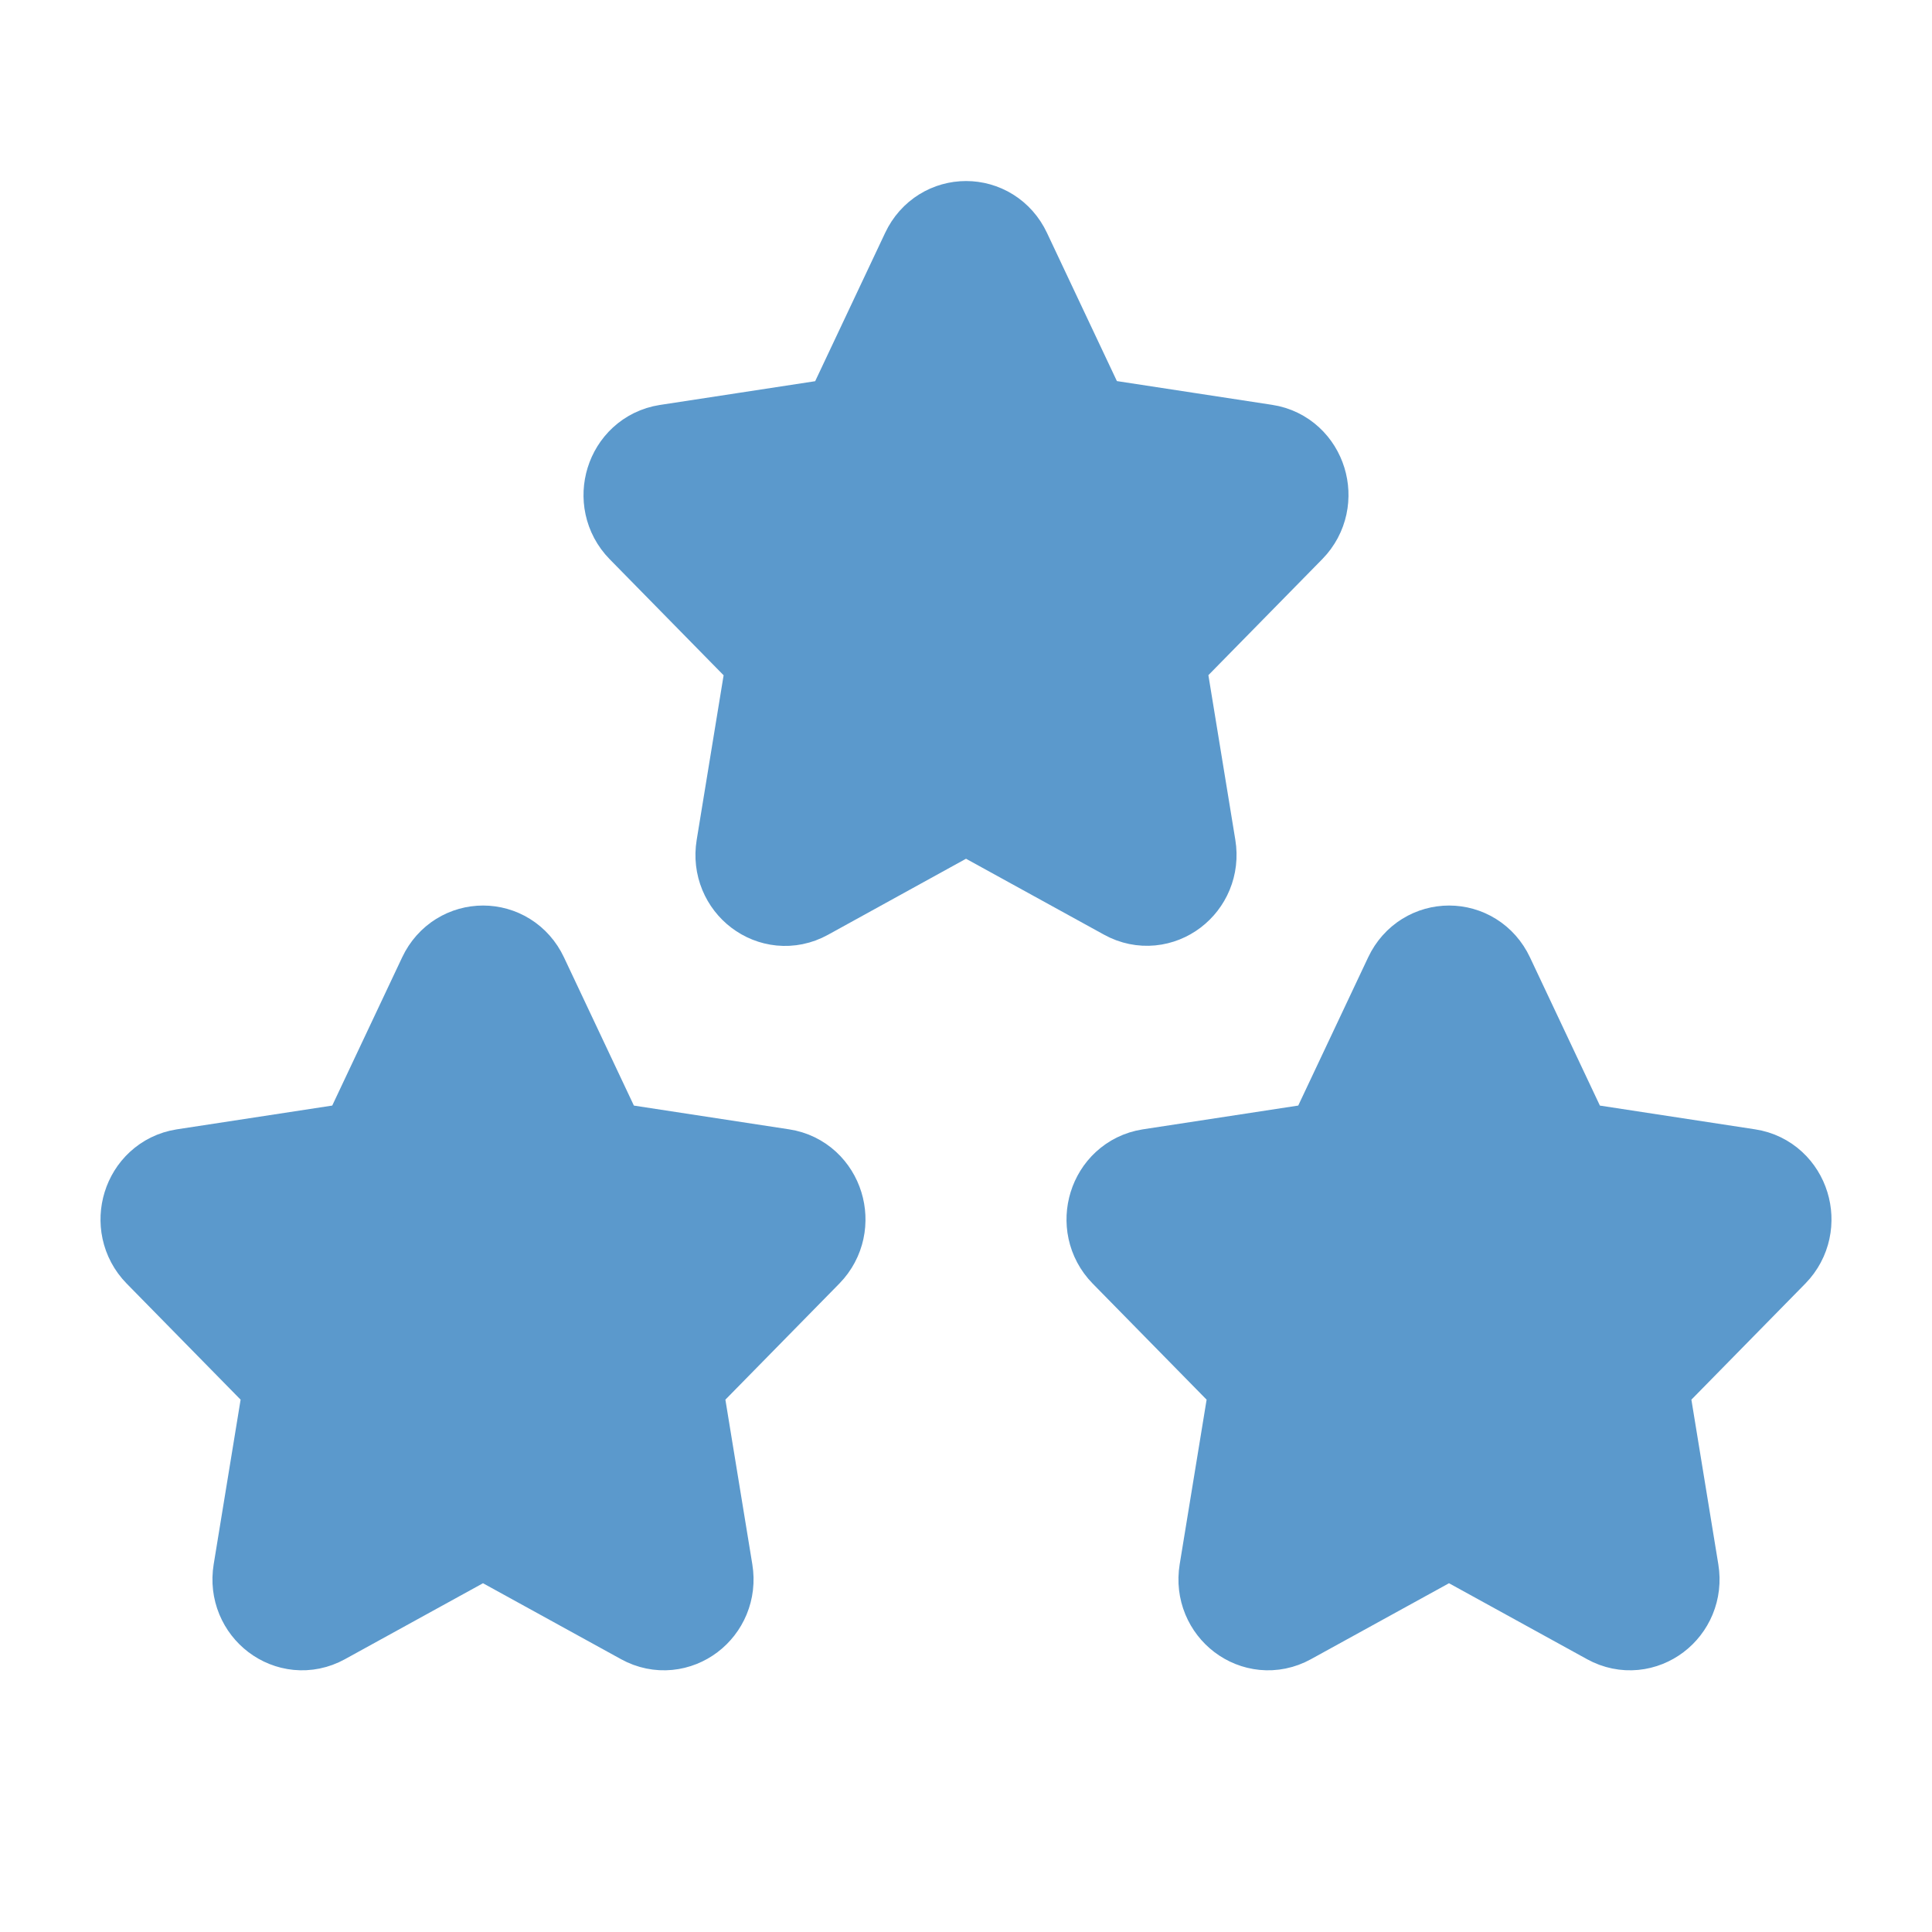 <svg viewBox="0 0 16 16" fill="none" xmlns="http://www.w3.org/2000/svg" id="Three-Stars--Streamline-Iconoir" height="16" width="16"><desc>Three Stars Streamline Icon: https://streamlinehq.com</desc><path d="m3.09 9.61 0.693 -1.469c0.089 -0.189 0.346 -0.189 0.435 0l0.693 1.469 1.549 0.237c0.199 0.03 0.278 0.286 0.134 0.433l-1.121 1.142 0.264 1.614c0.034 0.207 -0.174 0.365 -0.352 0.267L4 12.541l-1.385 0.762c-0.178 0.098 -0.386 -0.06 -0.352 -0.267l0.264 -1.614 -1.121 -1.142c-0.144 -0.147 -0.065 -0.402 0.134 -0.433l1.549 -0.237Z" fill="#5b99cc" stroke="#5b99cc" stroke-width="1" stroke-linecap="round" stroke-linejoin="round"></path><path d="m11.09 9.61 0.693 -1.469c0.089 -0.189 0.346 -0.189 0.435 0l0.693 1.469 1.549 0.237c0.199 0.03 0.278 0.286 0.134 0.433l-1.121 1.142 0.264 1.614c0.034 0.207 -0.174 0.365 -0.352 0.267L12 12.541l-1.385 0.762c-0.178 0.098 -0.386 -0.06 -0.352 -0.267l0.264 -1.614 -1.121 -1.142c-0.144 -0.147 -0.065 -0.402 0.134 -0.433l1.549 -0.237Z" fill="#5b99cc" stroke="#5b99cc" stroke-width="1" stroke-linecap="round" stroke-linejoin="round"></path><path d="m7.09 3.61 0.693 -1.469c0.089 -0.189 0.346 -0.189 0.435 0l0.693 1.469 1.549 0.237c0.199 0.03 0.278 0.286 0.134 0.433l-1.121 1.142 0.264 1.614c0.034 0.207 -0.174 0.365 -0.352 0.267L8 6.541 6.615 7.304c-0.178 0.098 -0.386 -0.06 -0.352 -0.267l0.264 -1.614 -1.121 -1.142c-0.144 -0.147 -0.065 -0.402 0.134 -0.433l1.549 -0.237Z" fill="#5b99cc" stroke="#5b99cc" stroke-width="1" stroke-linecap="round" stroke-linejoin="round"></path></svg>